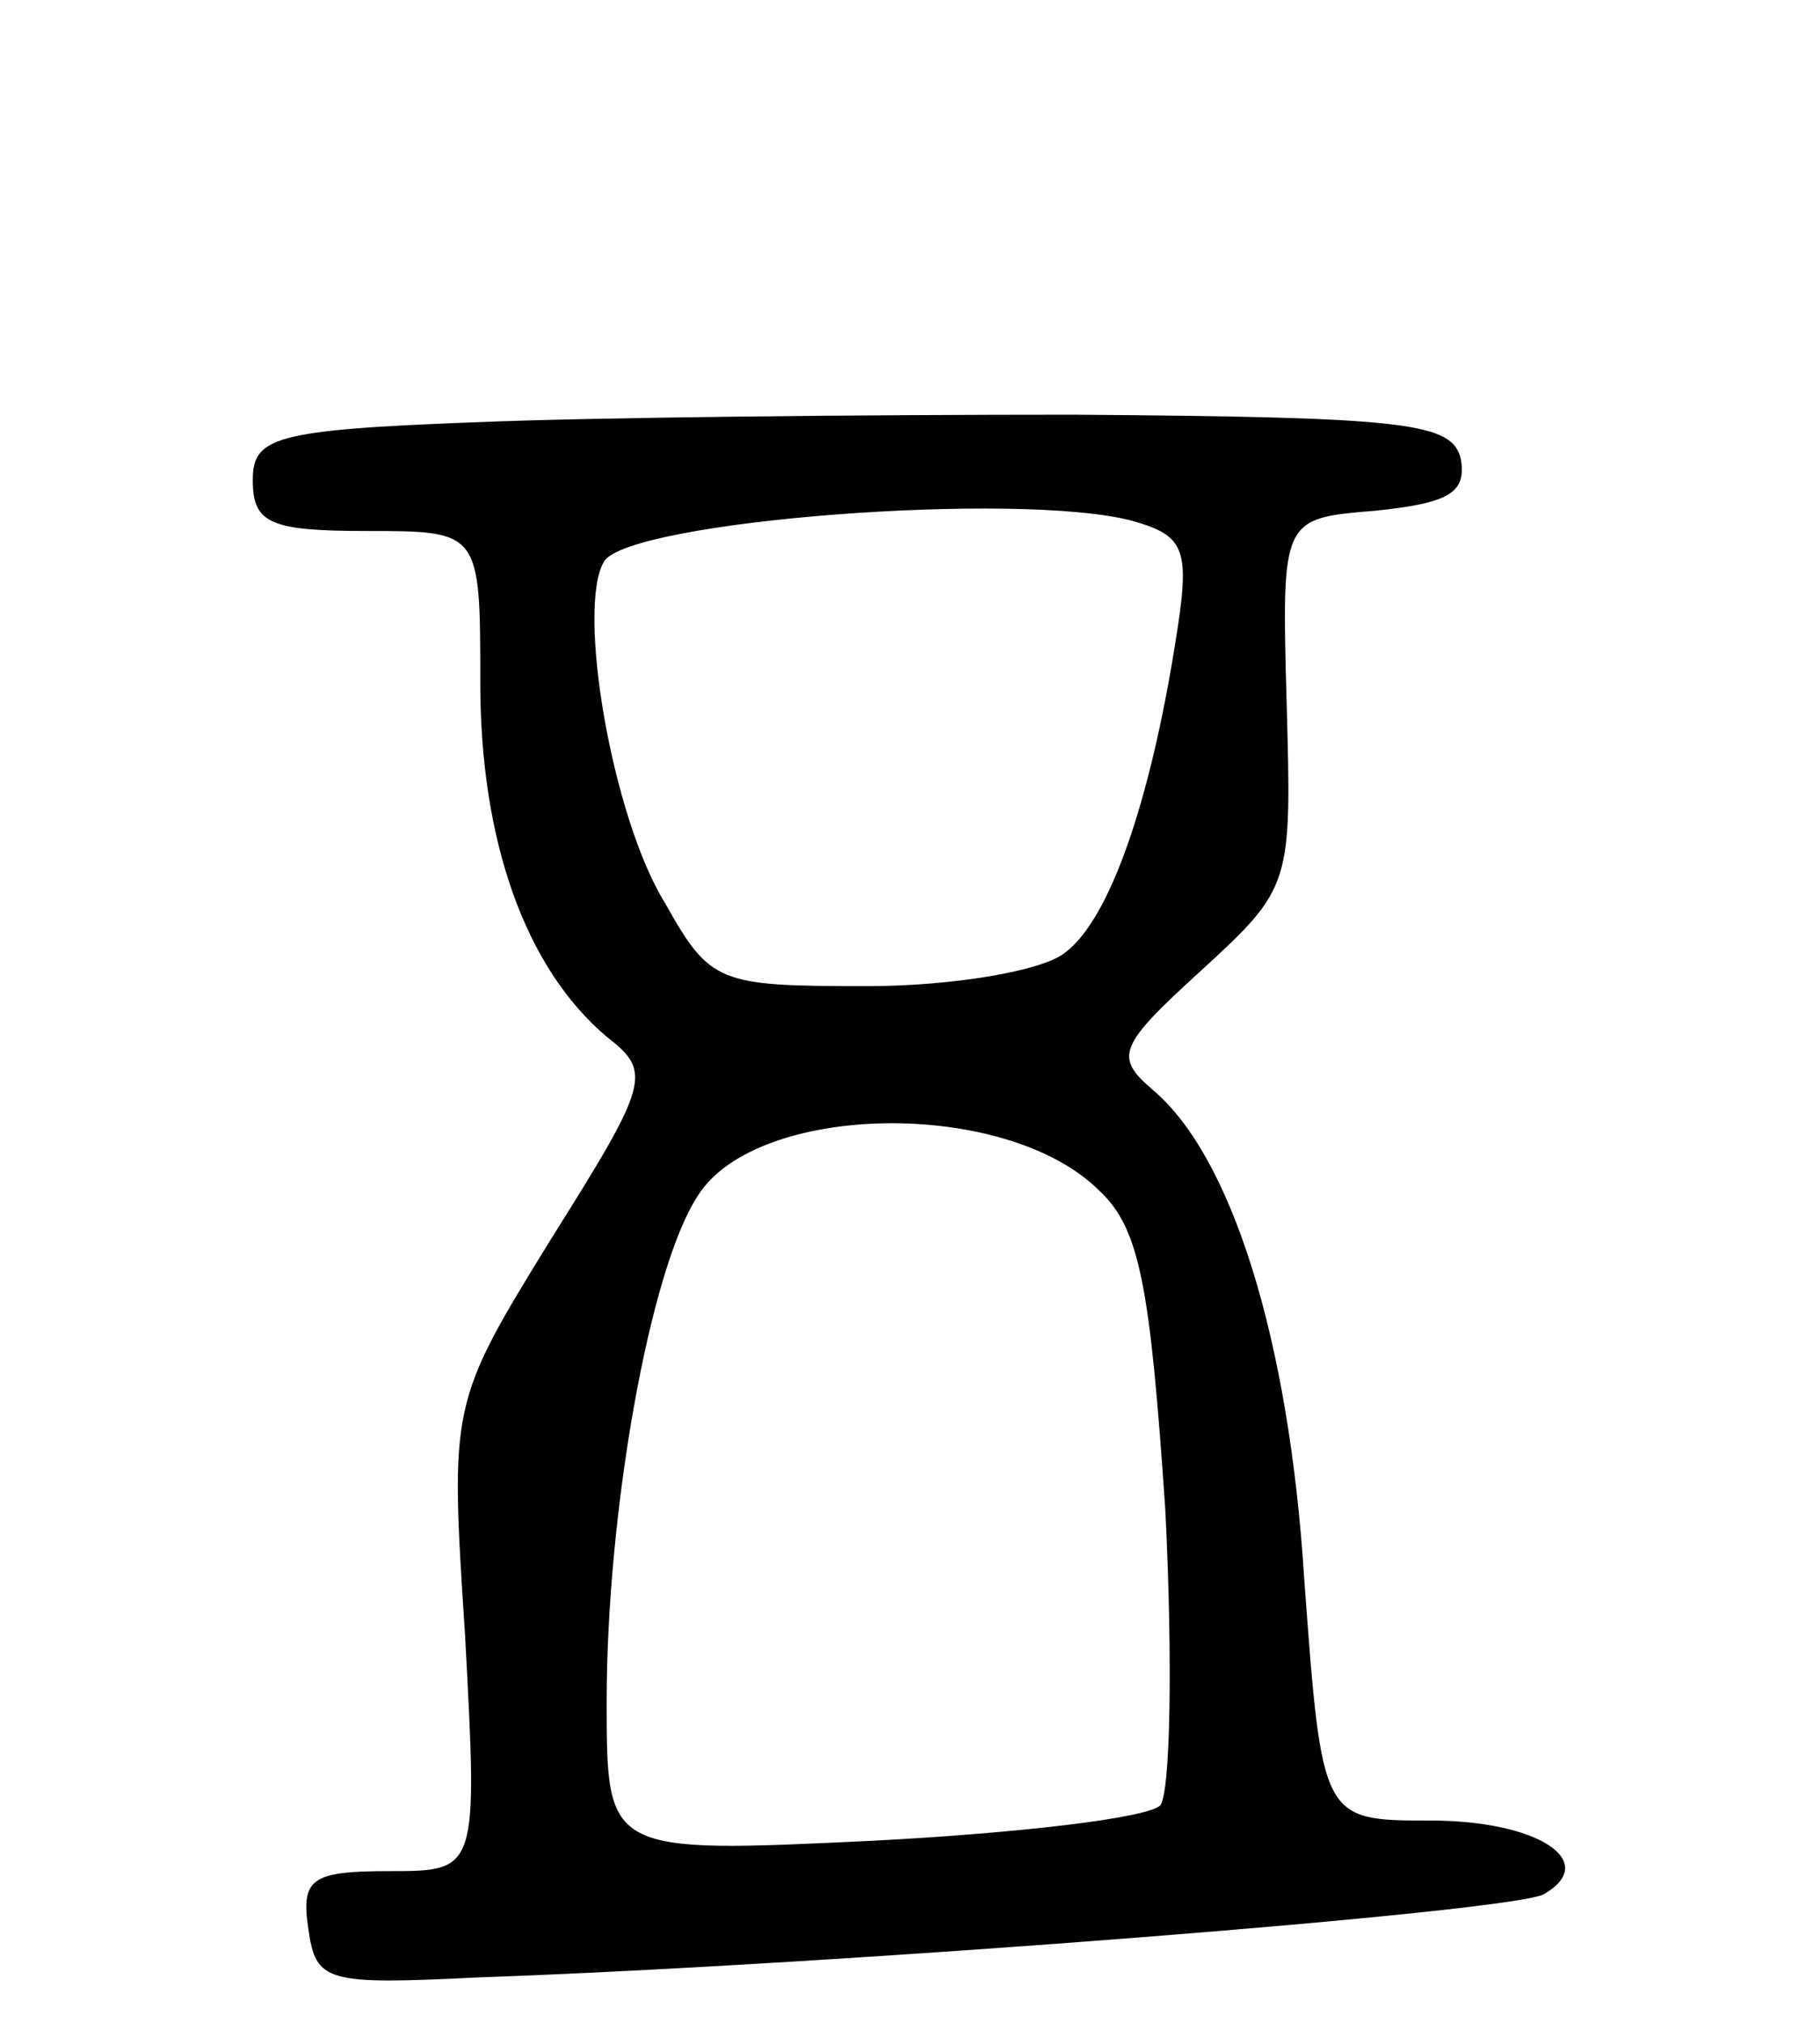 <svg version="1.0" xmlns="http://www.w3.org/2000/svg"
 width="72pt" height="80pt" viewBox="0 0 72 80"
 preserveAspectRatio="xMidYMid meet">
<g transform="translate(0,80) scale(0.1,-0.1)"
fill="#000000" stroke="none">
<path d="M188 633 c-80 -3 -88 -6 -88 -23 0 -17 7 -20 45 -20 45 0 45 0 45
-60 0 -63 18 -113 50 -140 18 -14 17 -18 -22 -80 -40 -65 -40 -65 -34 -157 5
-93 5 -93 -30 -93 -31 0 -35 -3 -32 -23 3 -21 7 -22 68 -19 143 5 411 26 421
33 22 13 -3 29 -45 29 -43 0 -43 0 -50 95 -6 96 -29 168 -60 194 -15 13 -14
17 19 47 36 33 36 34 34 106 -2 73 -2 73 35 76 29 3 36 7 34 20 -3 15 -21 17
-153 18 -83 0 -189 -1 -237 -3z m260 -39 c21 -6 23 -11 17 -48 -10 -63 -26
-110 -44 -123 -9 -7 -44 -13 -78 -13 -59 0 -62 1 -80 33 -21 34 -35 117 -24
135 10 16 164 28 209 16z m-13 -265 c16 -15 20 -38 26 -126 3 -60 2 -112 -2
-117 -5 -5 -56 -11 -114 -14 -105 -5 -105 -5 -105 55 0 75 17 171 36 200 23
37 122 39 159 2z"/>
</g>
</svg>
